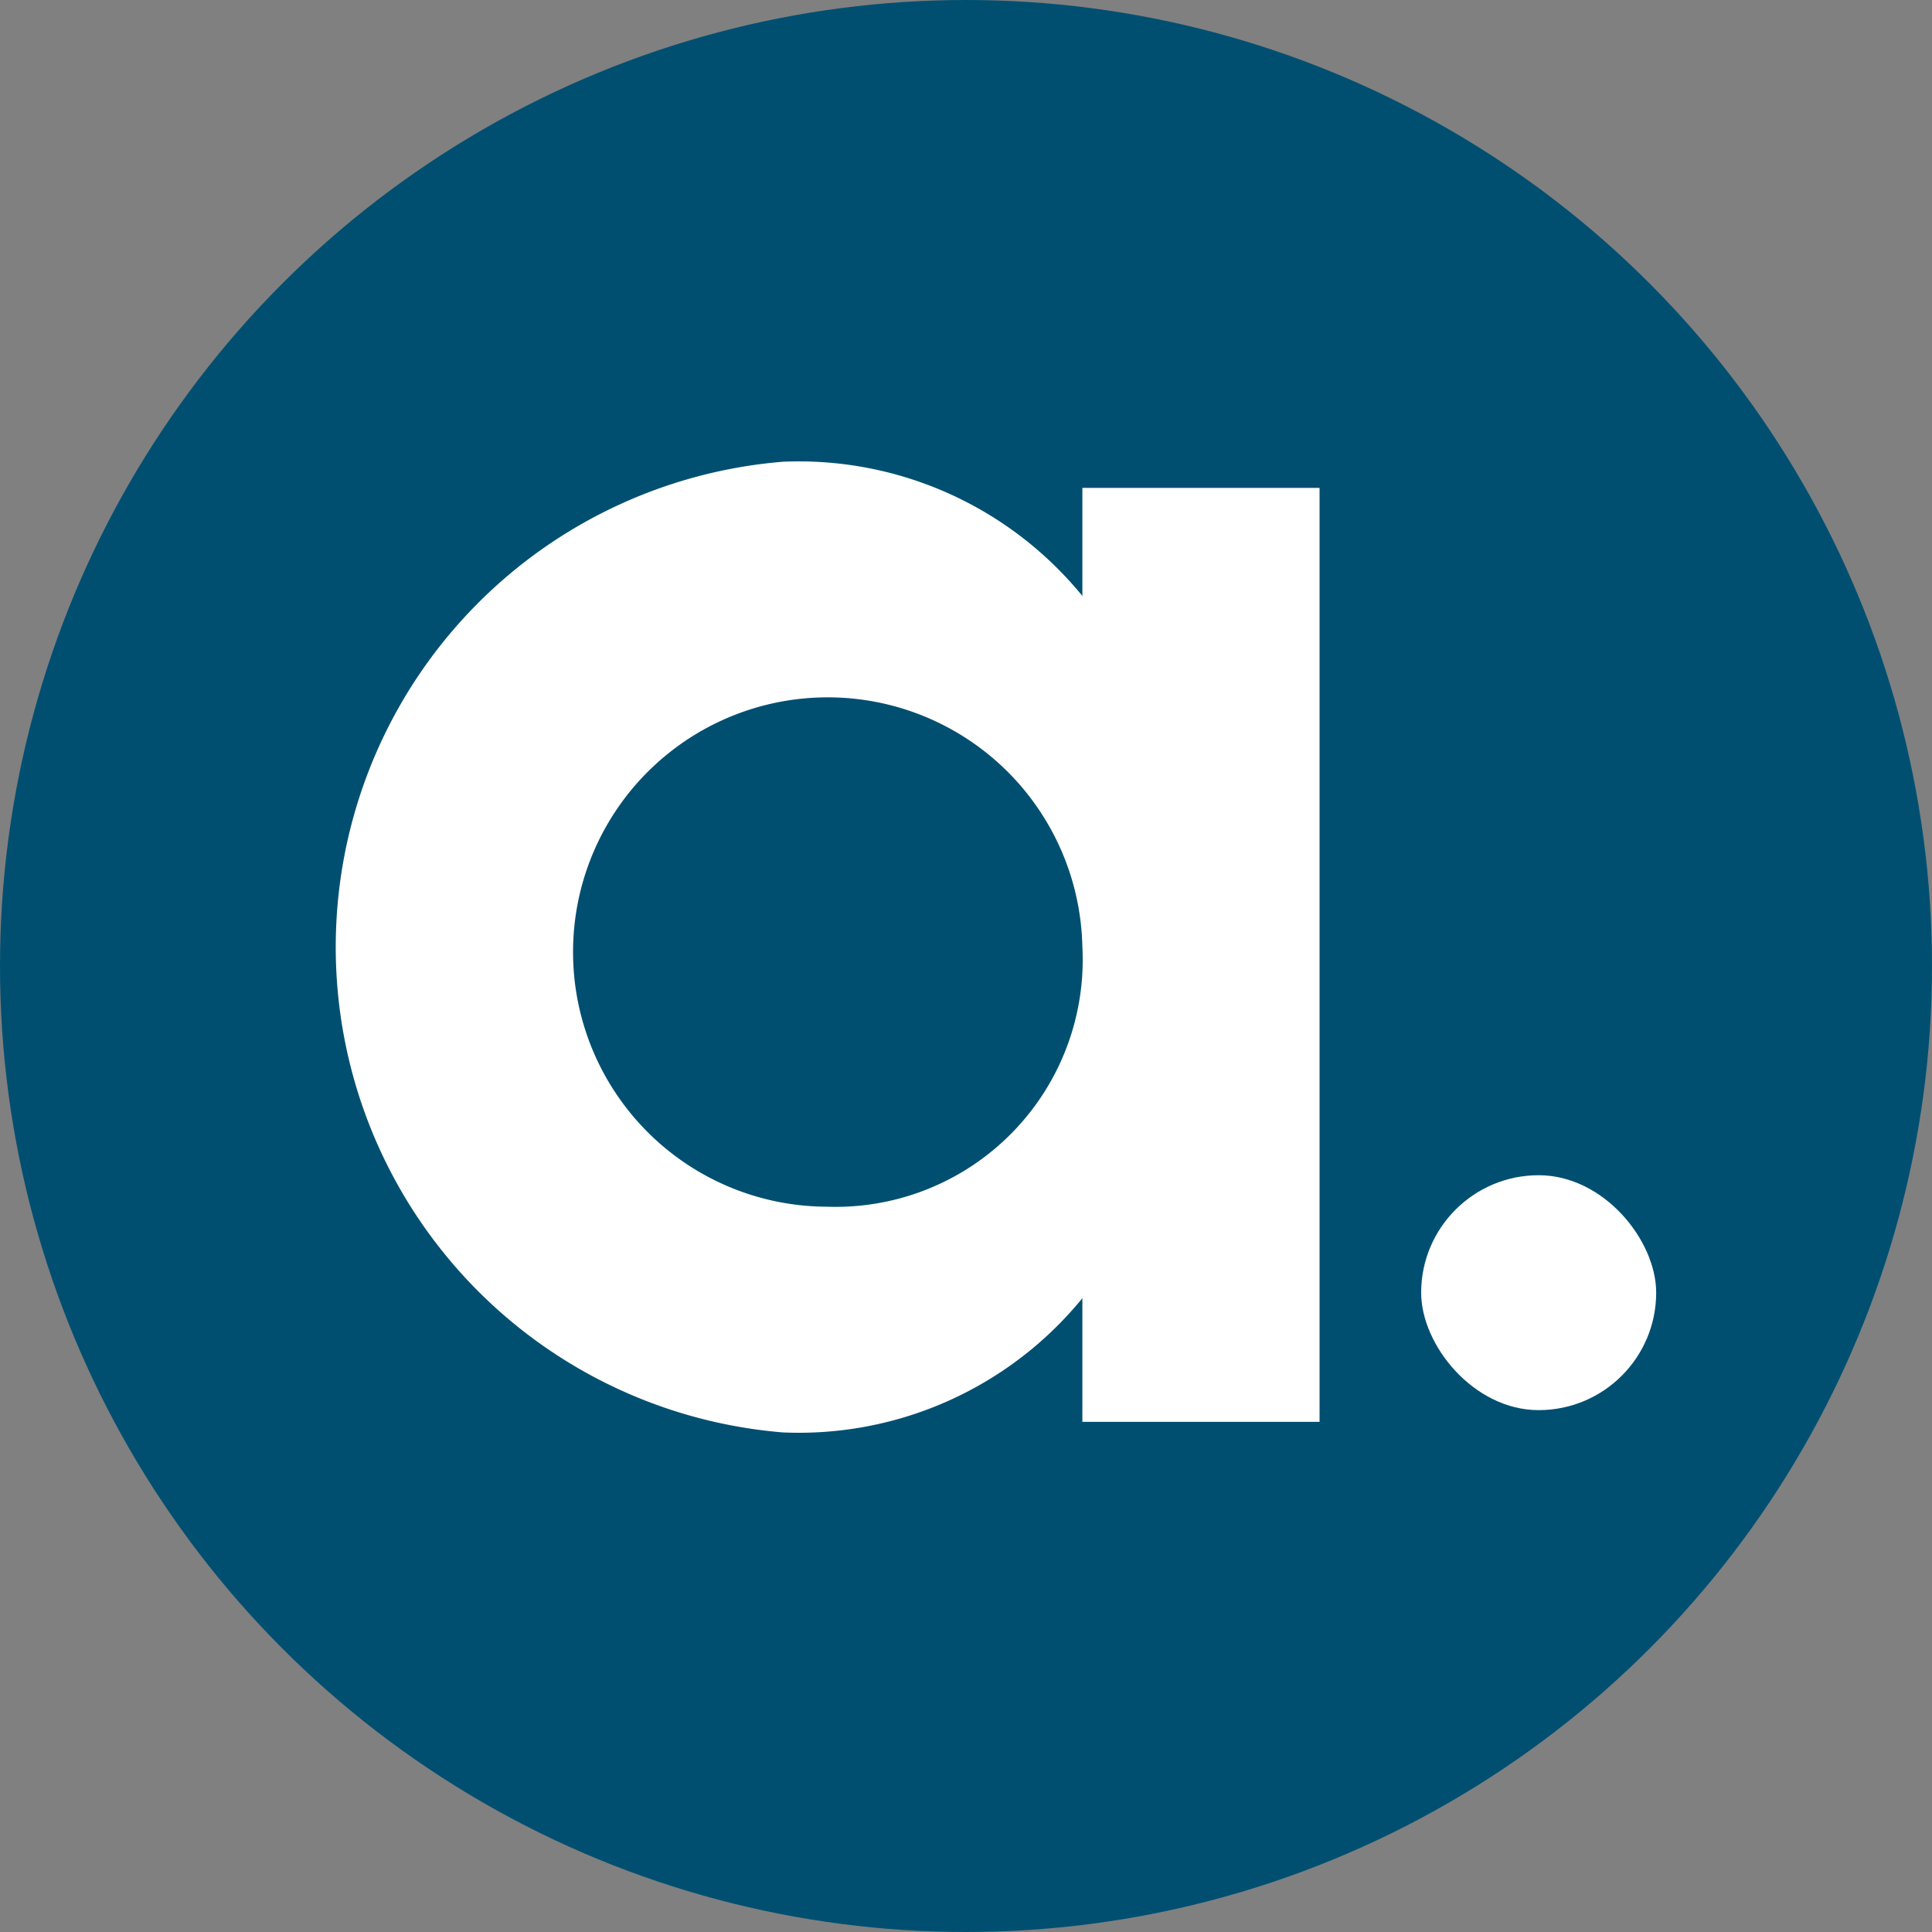 <svg id="a.Member" xmlns="http://www.w3.org/2000/svg" width="17" height="17" viewBox="0 0 17 17">
  <rect x="0" y="0" width="17" height="17" fill="#808080" stroke="none"/>
  <circle id="Ellipse_27" data-name="Ellipse 27" cx="8.5" cy="8.5" r="8.5" fill="#004f71"/>
  <g id="Group_907" data-name="Group 907" transform="translate(2.956 4.063)">
    <path id="Path_848" data-name="Path 848" d="M79.135,432.7v8.218H77.048V439.83a3.219,3.219,0,0,1-2.637,1.181,4.285,4.285,0,0,1,0-8.541,3.22,3.22,0,0,1,2.637,1.181V432.7Zm-2.087,4.044a2.241,2.241,0,1,0-2.248,2.281A2.174,2.174,0,0,0,77.048,436.741Z" transform="translate(-70.48 -432.47)" fill="#fff"/>
    <rect id="Rectangle_946" data-name="Rectangle 946" width="2.068" height="2.067" rx="1.034" transform="translate(9.549 6.278)" fill="#fff"/>
  </g>
</svg>

